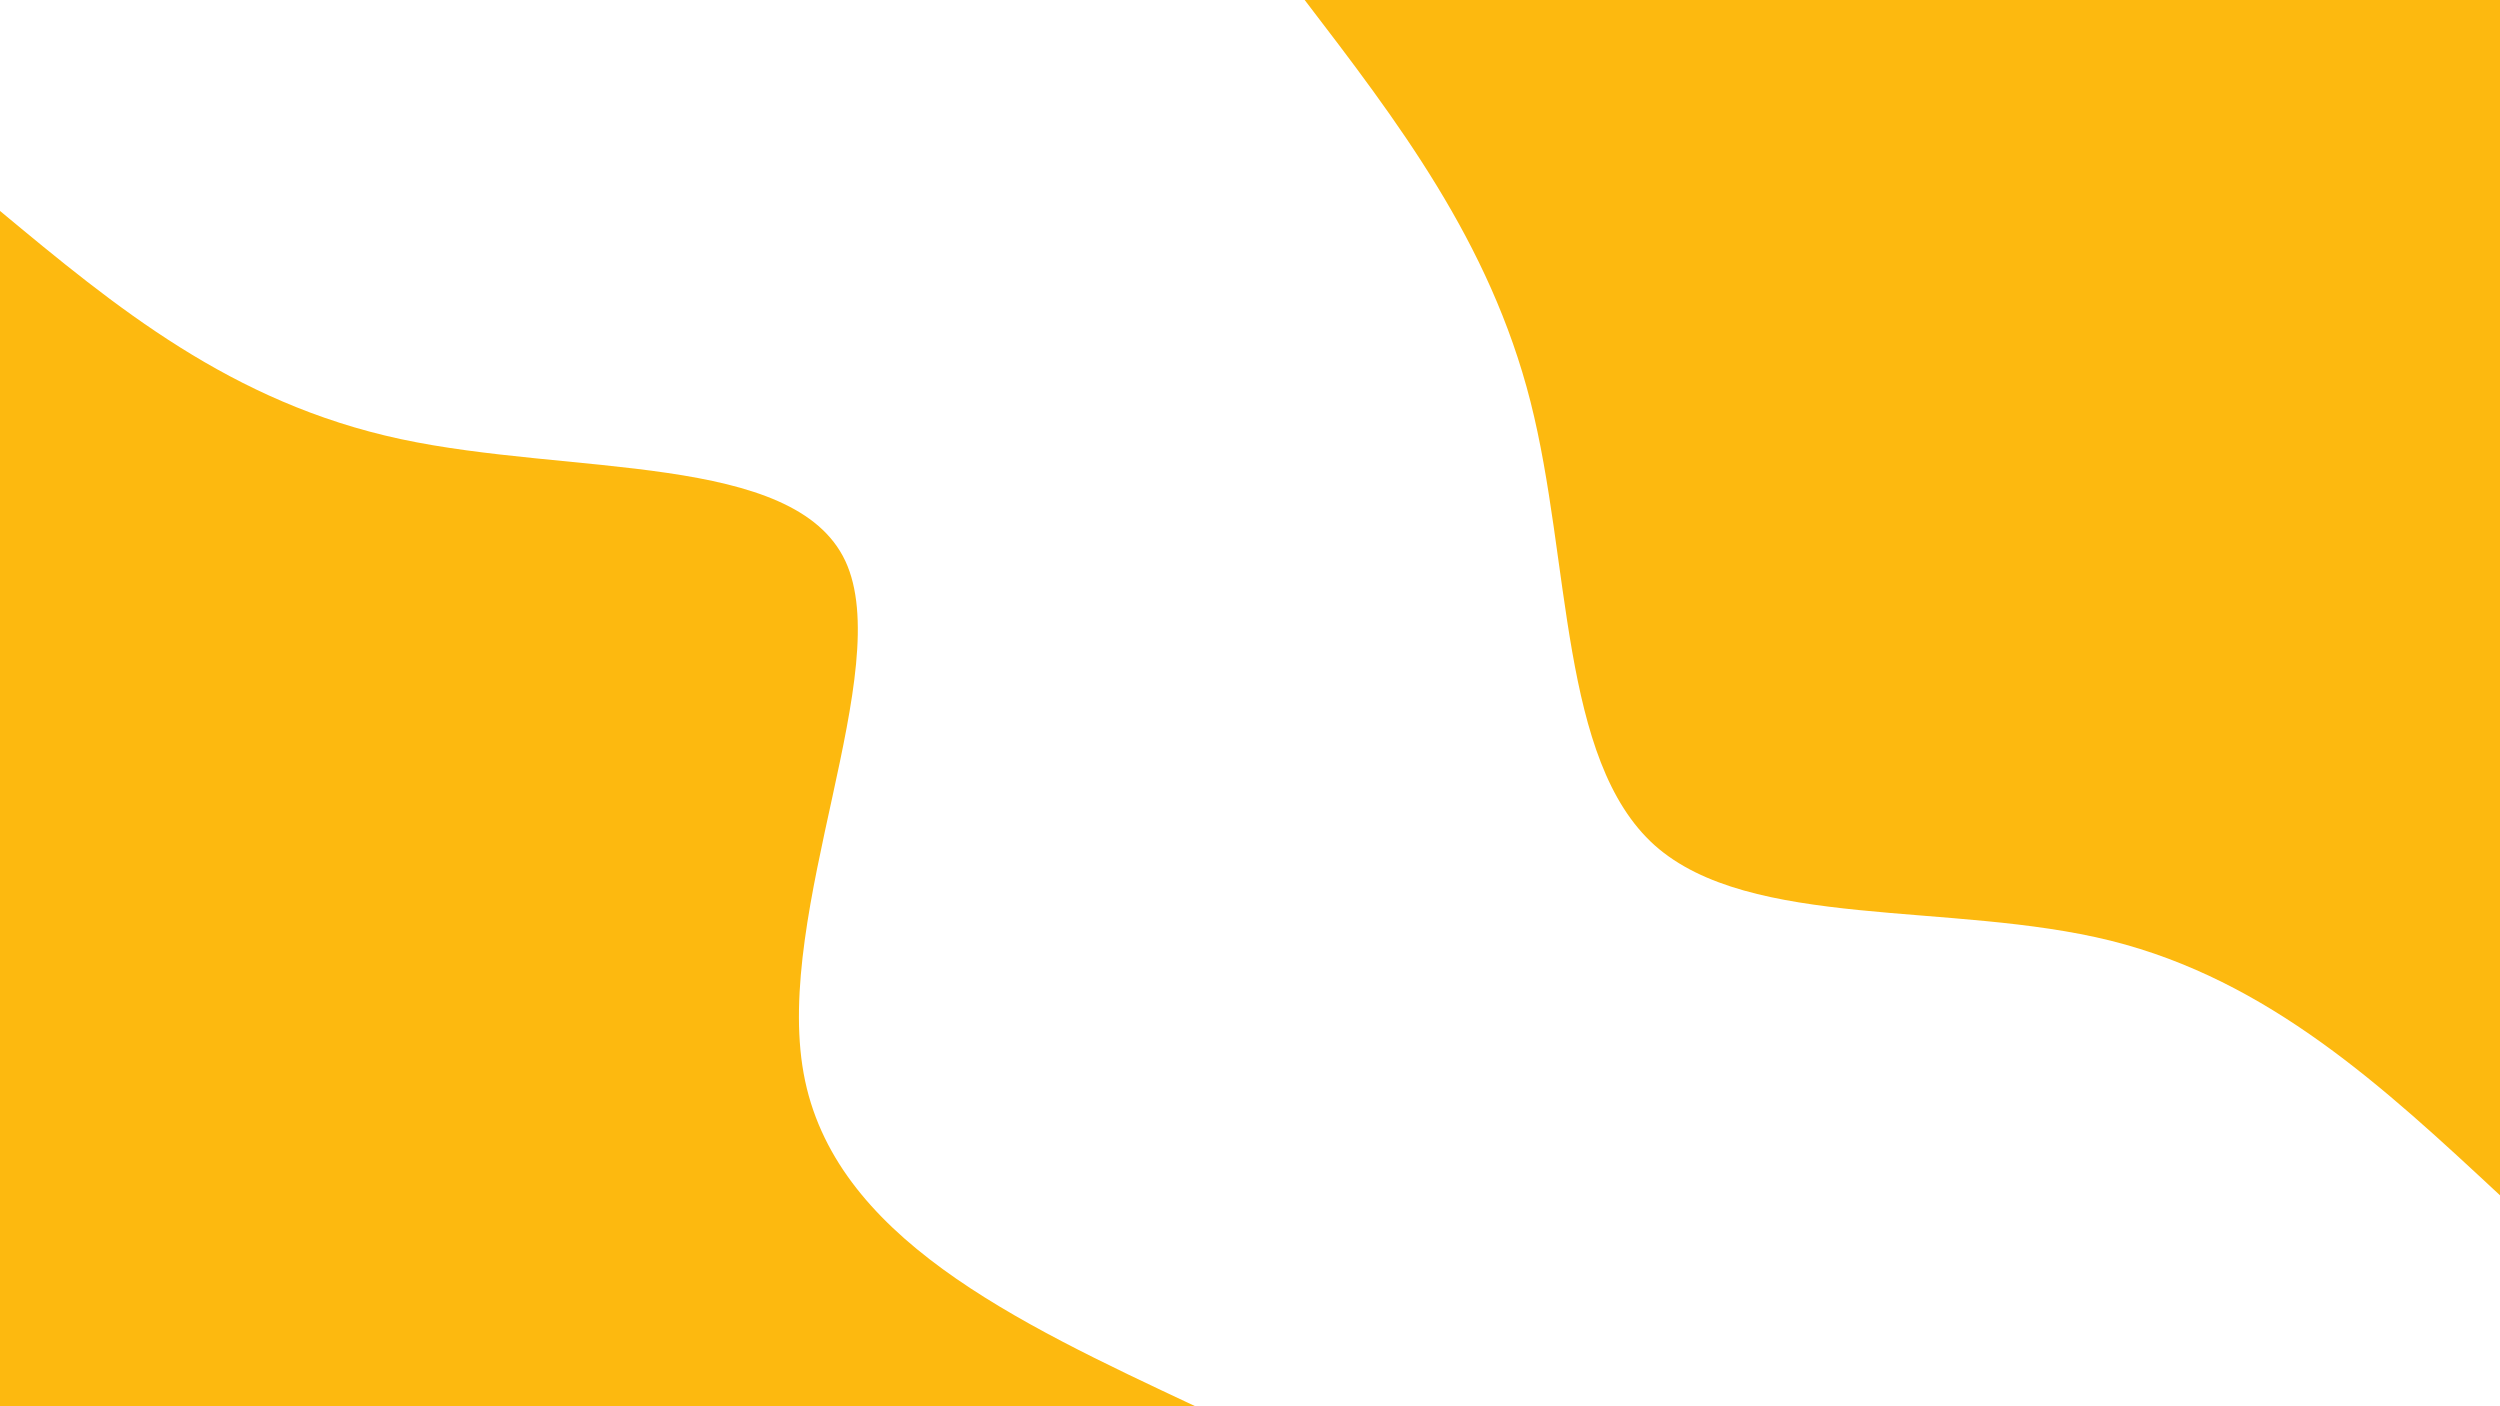 <svg id="visual" viewBox="0 0 960 540" width="960" height="540" xmlns="http://www.w3.org/2000/svg" xmlns:xlink="http://www.w3.org/1999/xlink" version="1.1"><rect x="0" y="0" width="960" height="540" fill="#ffffff"></rect><defs><linearGradient id="grad1_0" x1="43.8%" y1="0%" x2="100%" y2="100%"><stop offset="14.444%" stop-color="#ffffff" stop-opacity="1"></stop><stop offset="85.556%" stop-color="#ffffff" stop-opacity="1"></stop></linearGradient></defs><defs><linearGradient id="grad2_0" x1="0%" y1="0%" x2="56.3%" y2="100%"><stop offset="14.444%" stop-color="#ffffff" stop-opacity="1"></stop><stop offset="85.556%" stop-color="#ffffff" stop-opacity="1"></stop></linearGradient></defs><g transform="translate(960, 0)"><path d="M0 459C-44.4 417.7 -88.7 376.4 -149.6 361.2C-210.5 346.1 -288 357.2 -324.6 324.6C-361.1 291.9 -356.7 215.6 -372.3 154.2C-387.9 92.8 -423.5 46.4 -459 0L0 0Z" fill="#FDB90F"></path></g><g transform="translate(0, 540)"><path d="M0 -459C44.3 -422.2 88.7 -385.4 153.8 -371.4C219 -357.4 305 -366.3 324.6 -324.6C344.1 -282.8 297.2 -190.4 308.6 -127.8C319.9 -65.3 389.5 -32.6 459 0L0 0Z" fill="#FDB90F"></path></g></svg>
